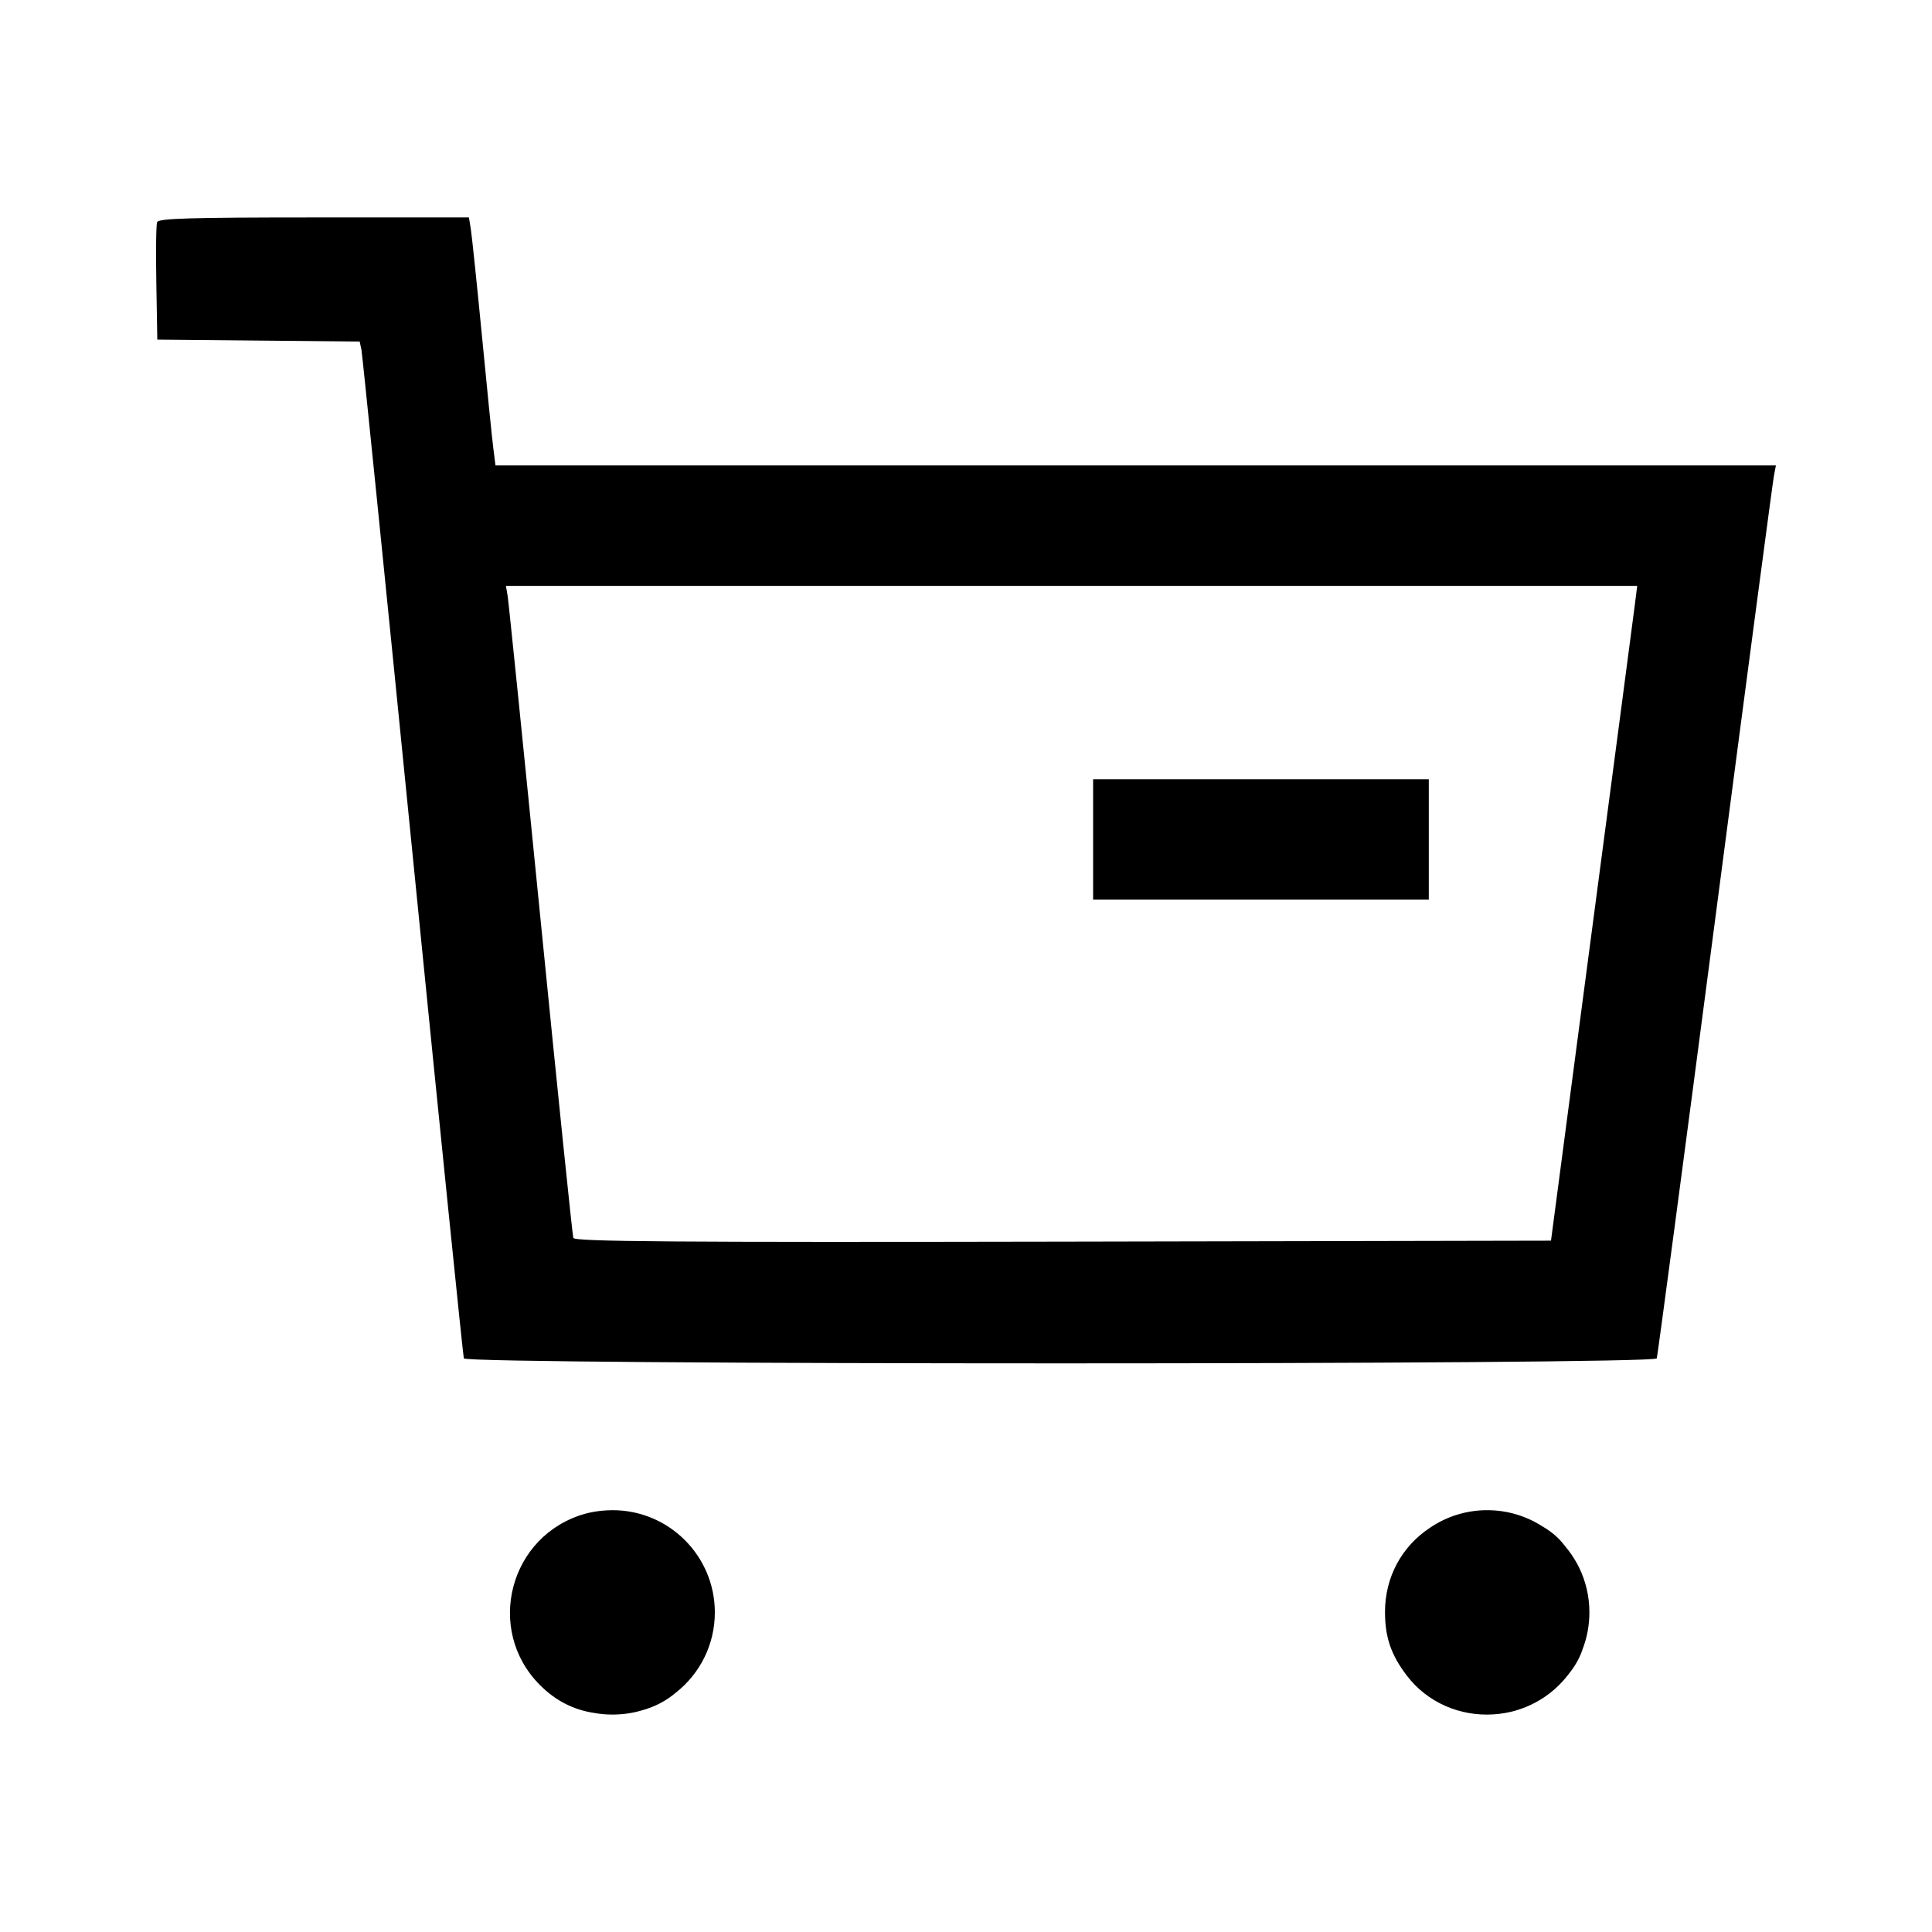 <svg width="24" height="24" viewBox="0 0 24 24" fill="none" xmlns="http://www.w3.org/2000/svg">
<path d="M13.579 11.175H17.749V9.68H13.579V11.175Z" fill="black"/>
<path fill-rule="evenodd" clip-rule="evenodd" d="M1.952 2.759C1.939 2.791 1.935 3.133 1.942 3.518L1.954 4.219L4.468 4.243L4.49 4.344C4.501 4.4 4.788 7.229 5.127 10.631C5.466 14.033 5.752 16.843 5.762 16.874C5.79 16.957 20.552 16.957 20.581 16.874C20.591 16.843 20.918 14.39 21.306 11.424C21.694 8.458 22.023 5.975 22.037 5.907L22.061 5.782H6.155L6.128 5.567C6.113 5.449 6.049 4.822 5.987 4.173C5.924 3.525 5.862 2.929 5.849 2.848L5.825 2.701H3.9C2.368 2.701 1.97 2.713 1.952 2.759ZM20.308 7.516C20.292 7.646 20.05 9.477 19.772 11.583L19.267 15.412L13.204 15.424C8.376 15.433 7.137 15.424 7.122 15.378C7.111 15.347 6.928 13.568 6.715 11.424C6.502 9.281 6.318 7.471 6.306 7.402L6.285 7.278H20.338L20.308 7.516Z" fill="black"/>
<path d="M7.27 18.804C6.329 19.067 6.019 20.243 6.708 20.933C6.903 21.128 7.127 21.242 7.388 21.28C7.46 21.293 7.535 21.299 7.61 21.299C7.736 21.299 7.858 21.281 7.973 21.247C8.135 21.203 8.277 21.128 8.4 21.023C8.693 20.791 8.88 20.432 8.88 20.03C8.88 19.329 8.311 18.76 7.61 18.76C7.564 18.76 7.518 18.763 7.474 18.767C7.405 18.774 7.337 18.786 7.27 18.804Z" fill="black"/>
<path d="M18.475 18.76C18.727 18.76 18.962 18.834 19.16 18.961C19.256 19.017 19.34 19.084 19.403 19.159C19.422 19.181 19.439 19.203 19.456 19.224C19.502 19.28 19.543 19.34 19.579 19.403C19.592 19.425 19.604 19.448 19.615 19.47C19.698 19.639 19.744 19.829 19.744 20.03C19.744 20.191 19.714 20.345 19.66 20.486C19.624 20.595 19.569 20.692 19.491 20.79C19.273 21.082 18.932 21.276 18.545 21.297C18.142 21.321 17.733 21.155 17.473 20.811C17.279 20.555 17.205 20.337 17.205 20.024C17.205 19.587 17.417 19.206 17.766 18.977C17.968 18.84 18.212 18.76 18.475 18.76Z" fill="black"/>
</svg>
